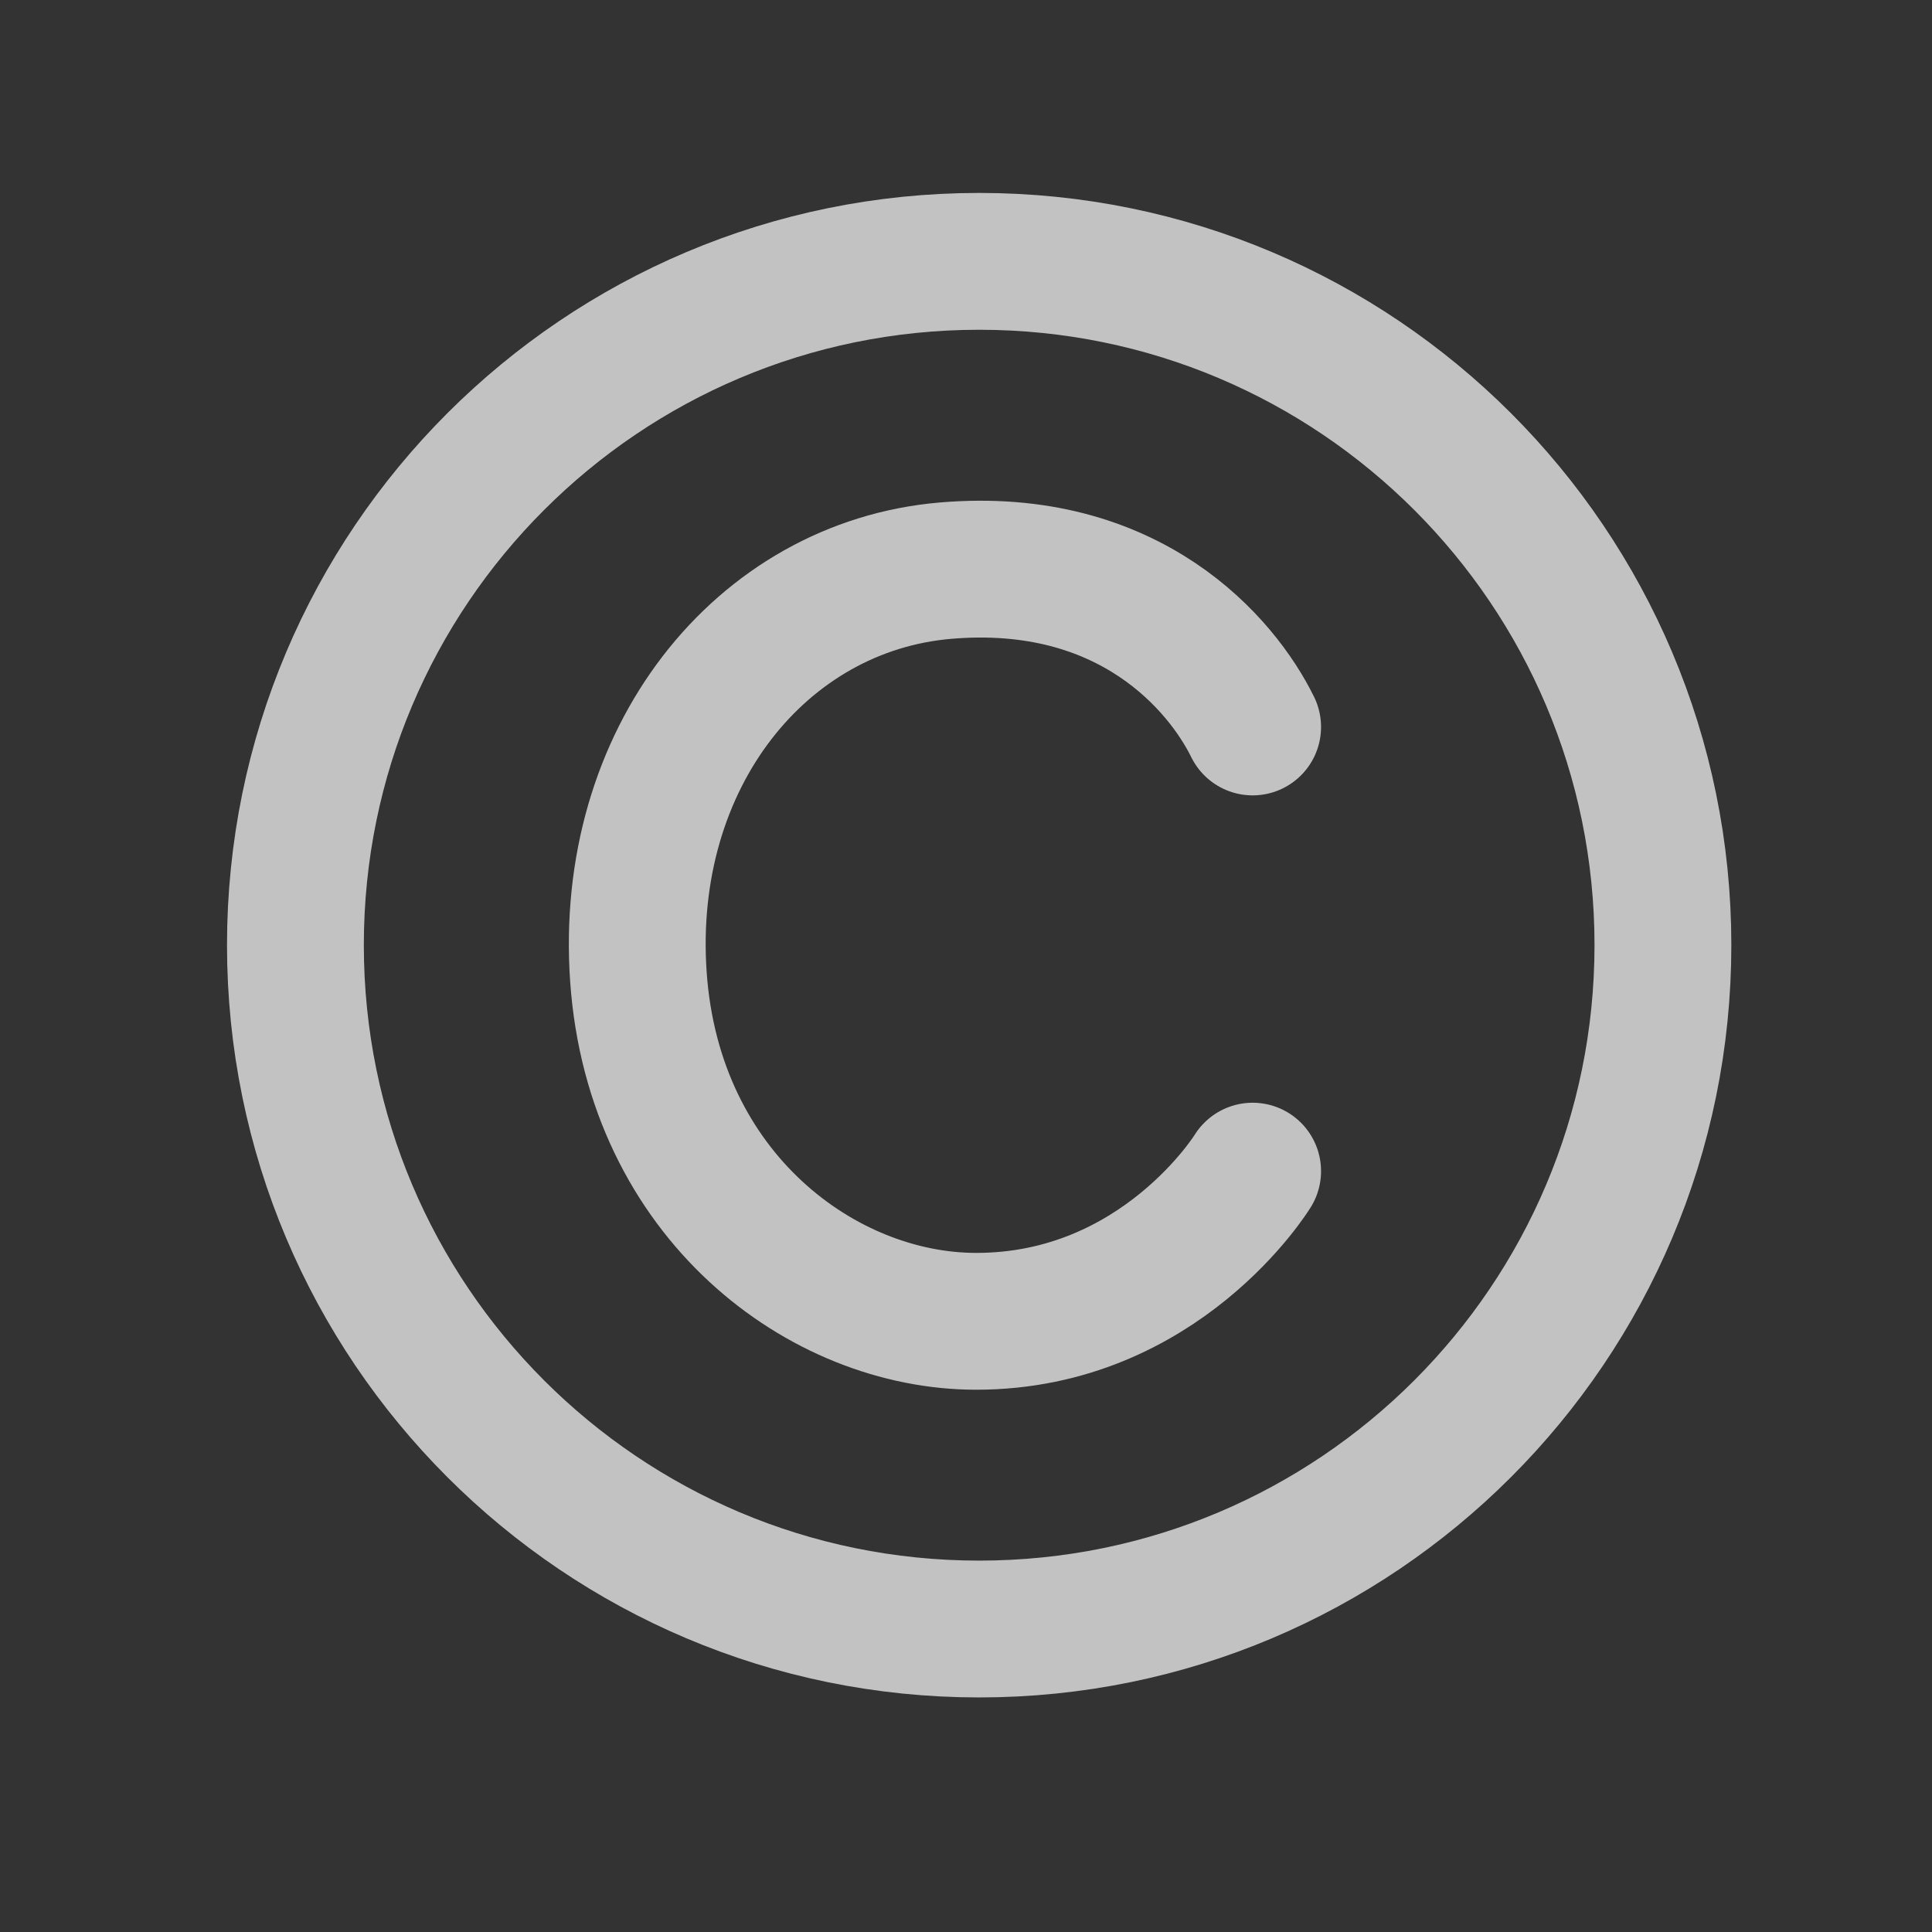 <svg width="11" height="11" viewBox="0 0 11 11" fill="none" xmlns="http://www.w3.org/2000/svg">
<rect x="0" y="0" width="11" height="11" fill="#333333" stroke="none"/>
<g opacity="0.7">
<path d="M5.575 9.275C7.725 9.275 9.468 7.532 9.468 5.381C9.468 3.231 7.725 1.488 5.575 1.488C3.425 1.488 1.682 3.231 1.682 5.381C1.682 7.532 3.425 9.275 5.575 9.275Z" stroke="white" stroke-width="0.779" stroke-linecap="round" stroke-linejoin="round"/>
<path d="M7.132 4.139C6.957 3.783 6.433 3.16 5.384 3.249C4.334 3.338 3.547 4.317 3.635 5.564C3.723 6.81 4.684 7.523 5.558 7.523C6.608 7.523 7.132 6.668 7.132 6.668" stroke="white" stroke-width="0.779" stroke-linecap="round" stroke-linejoin="round"/>
</g>
</svg>
